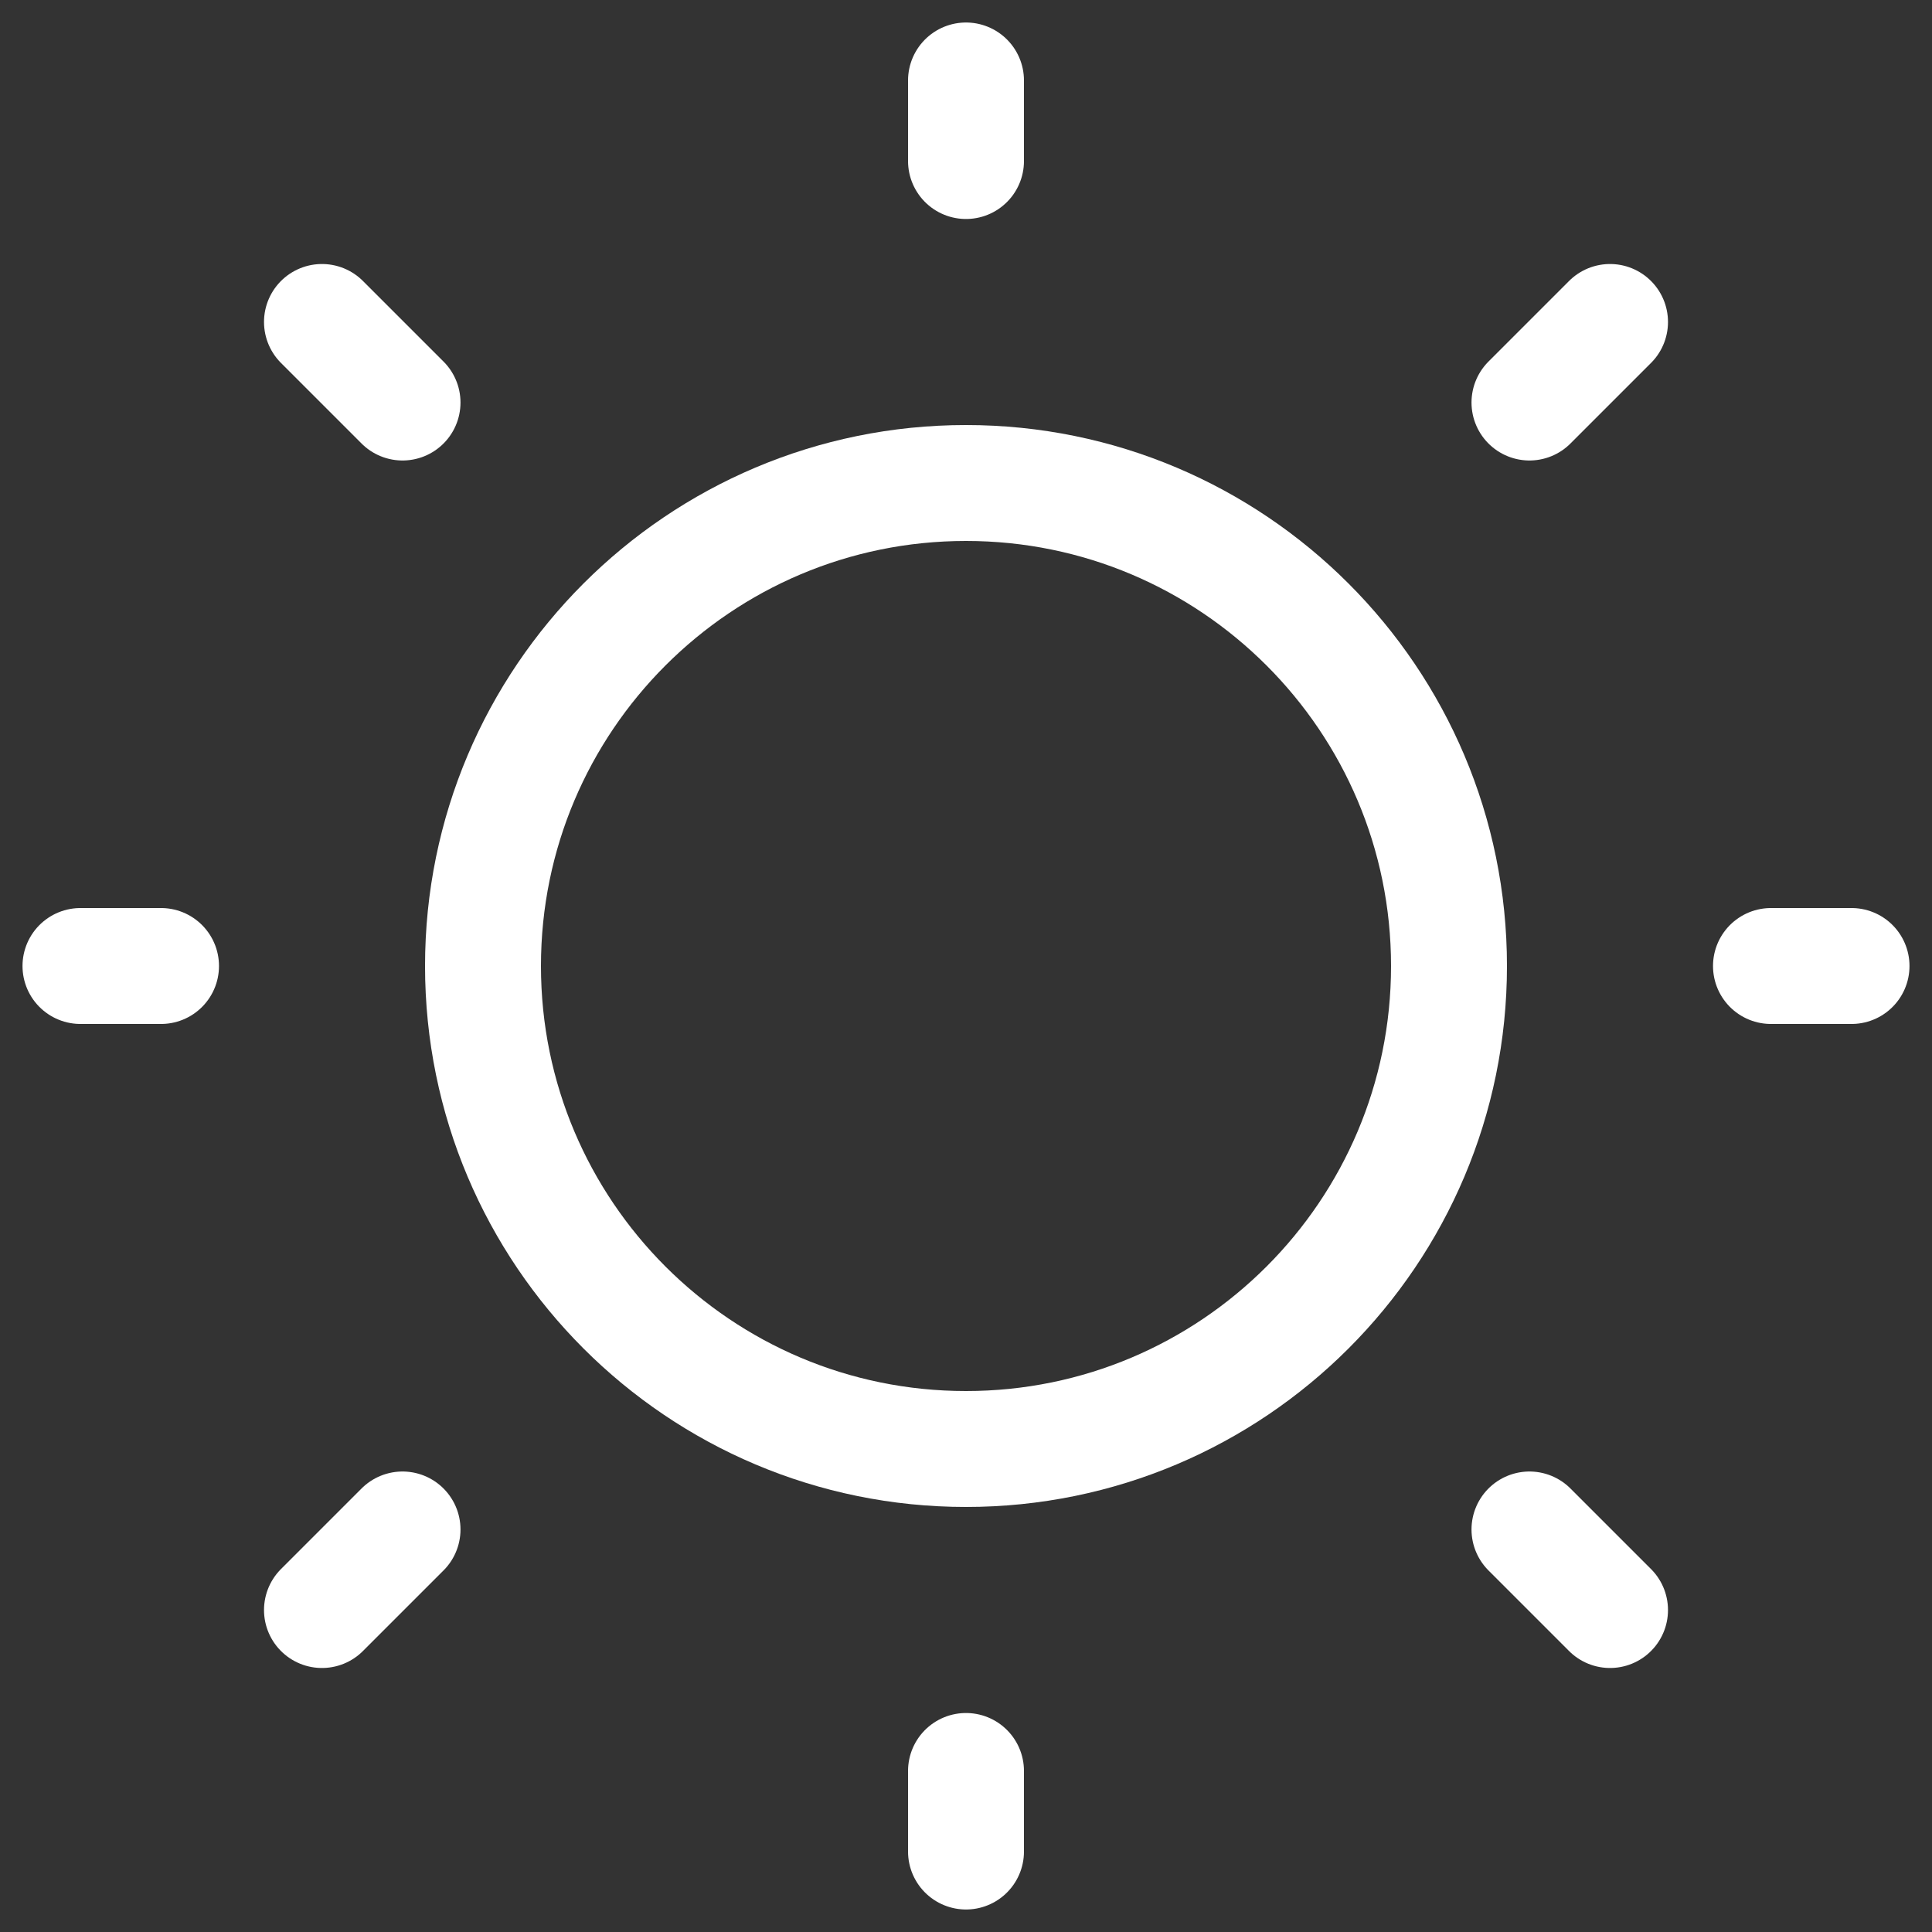 <svg width="20" height="20" viewBox="0 0 20 20" fill="none" xmlns="http://www.w3.org/2000/svg">
<rect x="0" y="0" width="20" height="20" fill="#333333" stroke="none"/>
<g clip-path="url(#clip0_864_19485)">
<path d="M10 15C12.761 15 15 12.761 15 10C15 7.239 12.761 5 10 5C7.239 5 5 7.239 5 10C5 12.761 7.239 15 10 15Z" stroke="white" stroke-width="1.2" stroke-linecap="round" stroke-linejoin="round"/>
<path d="M18.333 10H19.167" stroke="white" stroke-width="1.2" stroke-linecap="round" stroke-linejoin="round"/>
<path d="M10 1.667V0.833" stroke="white" stroke-width="1.2" stroke-linecap="round" stroke-linejoin="round"/>
<path d="M10 19.167V18.333" stroke="white" stroke-width="1.2" stroke-linecap="round" stroke-linejoin="round"/>
<path d="M16.667 16.667L15.833 15.833" stroke="white" stroke-width="1.2" stroke-linecap="round" stroke-linejoin="round"/>
<path d="M16.667 3.333L15.833 4.167" stroke="white" stroke-width="1.2" stroke-linecap="round" stroke-linejoin="round"/>
<path d="M3.333 16.667L4.167 15.833" stroke="white" stroke-width="1.2" stroke-linecap="round" stroke-linejoin="round"/>
<path d="M3.333 3.333L4.167 4.167" stroke="white" stroke-width="1.2" stroke-linecap="round" stroke-linejoin="round"/>
<path d="M0.833 10H1.667" stroke="white" stroke-width="1.2" stroke-linecap="round" stroke-linejoin="round"/>
</g>
<defs>
<clipPath id="clip0_864_19485">
<rect width="20" height="20" fill="white"/>
</clipPath>
</defs>
</svg>
